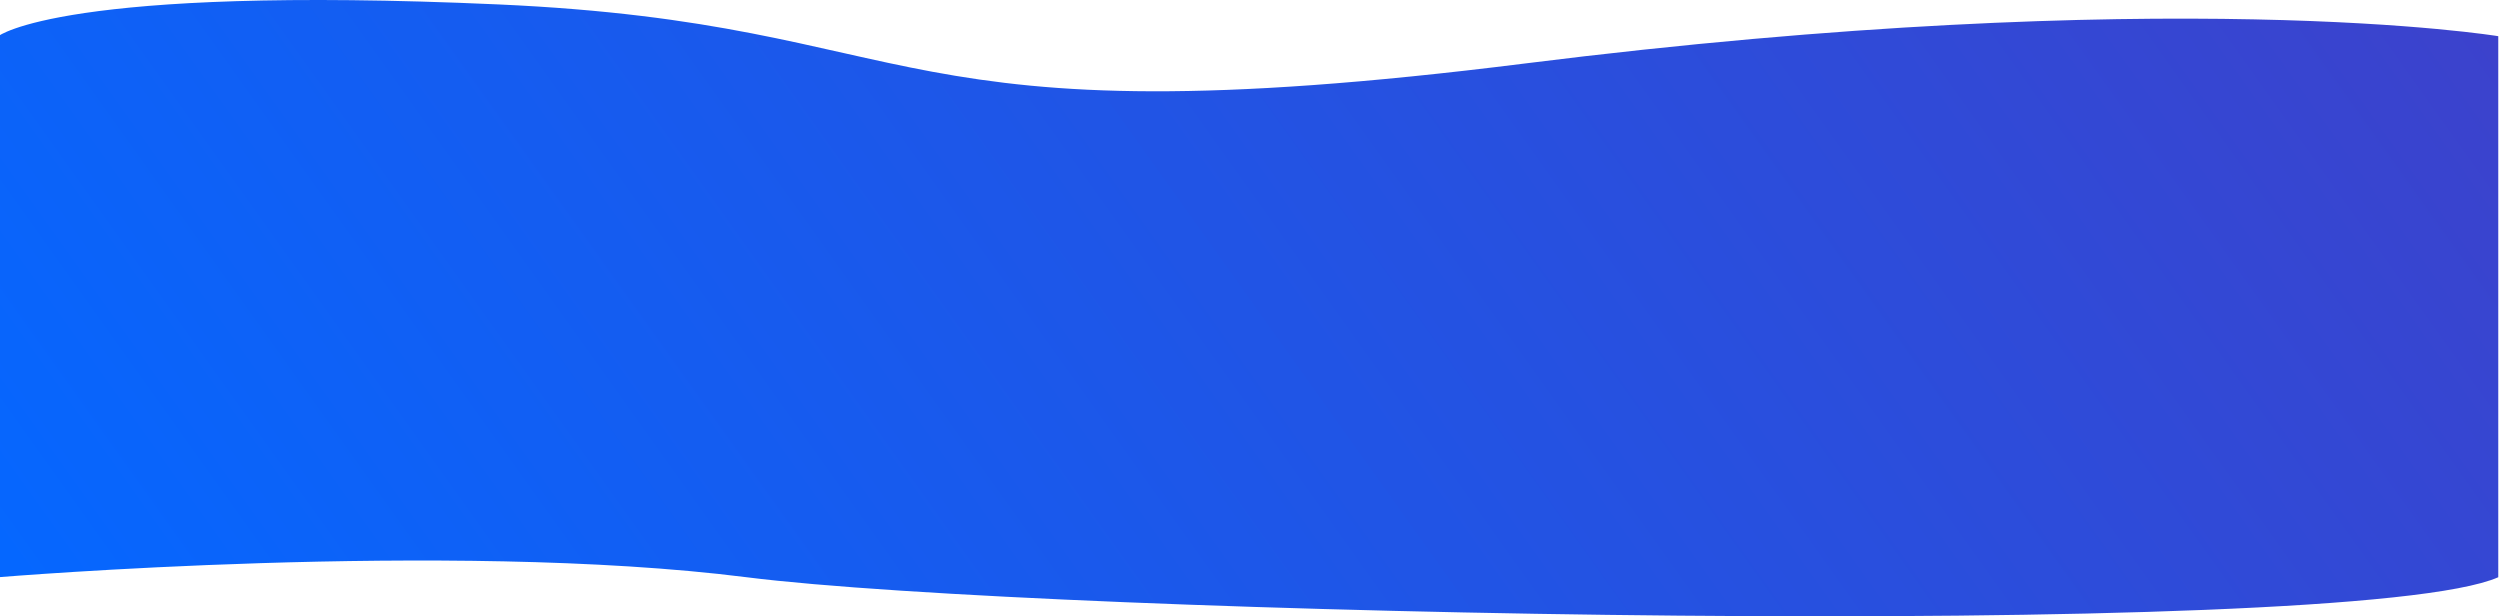 <svg width="1440" viewBox="0 0 1440 355" preserveAspectRatio="none" fill="none" xmlns="http://www.w3.org/2000/svg">
<path d="M-1 332.484L-1 20.842C-1 20.842 36 -8.674 287 2.544C538 13.763 505.499 83.384 878.25 36.581C1251 -10.222 1439 20.842 1439 20.842V332.484C1354.39 369.862 601.056 354.136 430 332.484C258.944 310.833 -1 332.484 -1 332.484Z" fill="url(#paint0_linear_107_266)"/>
<defs>
<linearGradient id="paint0_linear_107_266" x1="-1" y1="321.326" x2="1095.85" y2="-460.547" gradientUnits="userSpaceOnUse">
<stop stop-color="#0567FF"/>
<stop offset="1" stop-color="#3C42CC"/>
</linearGradient>
</defs>
</svg>
